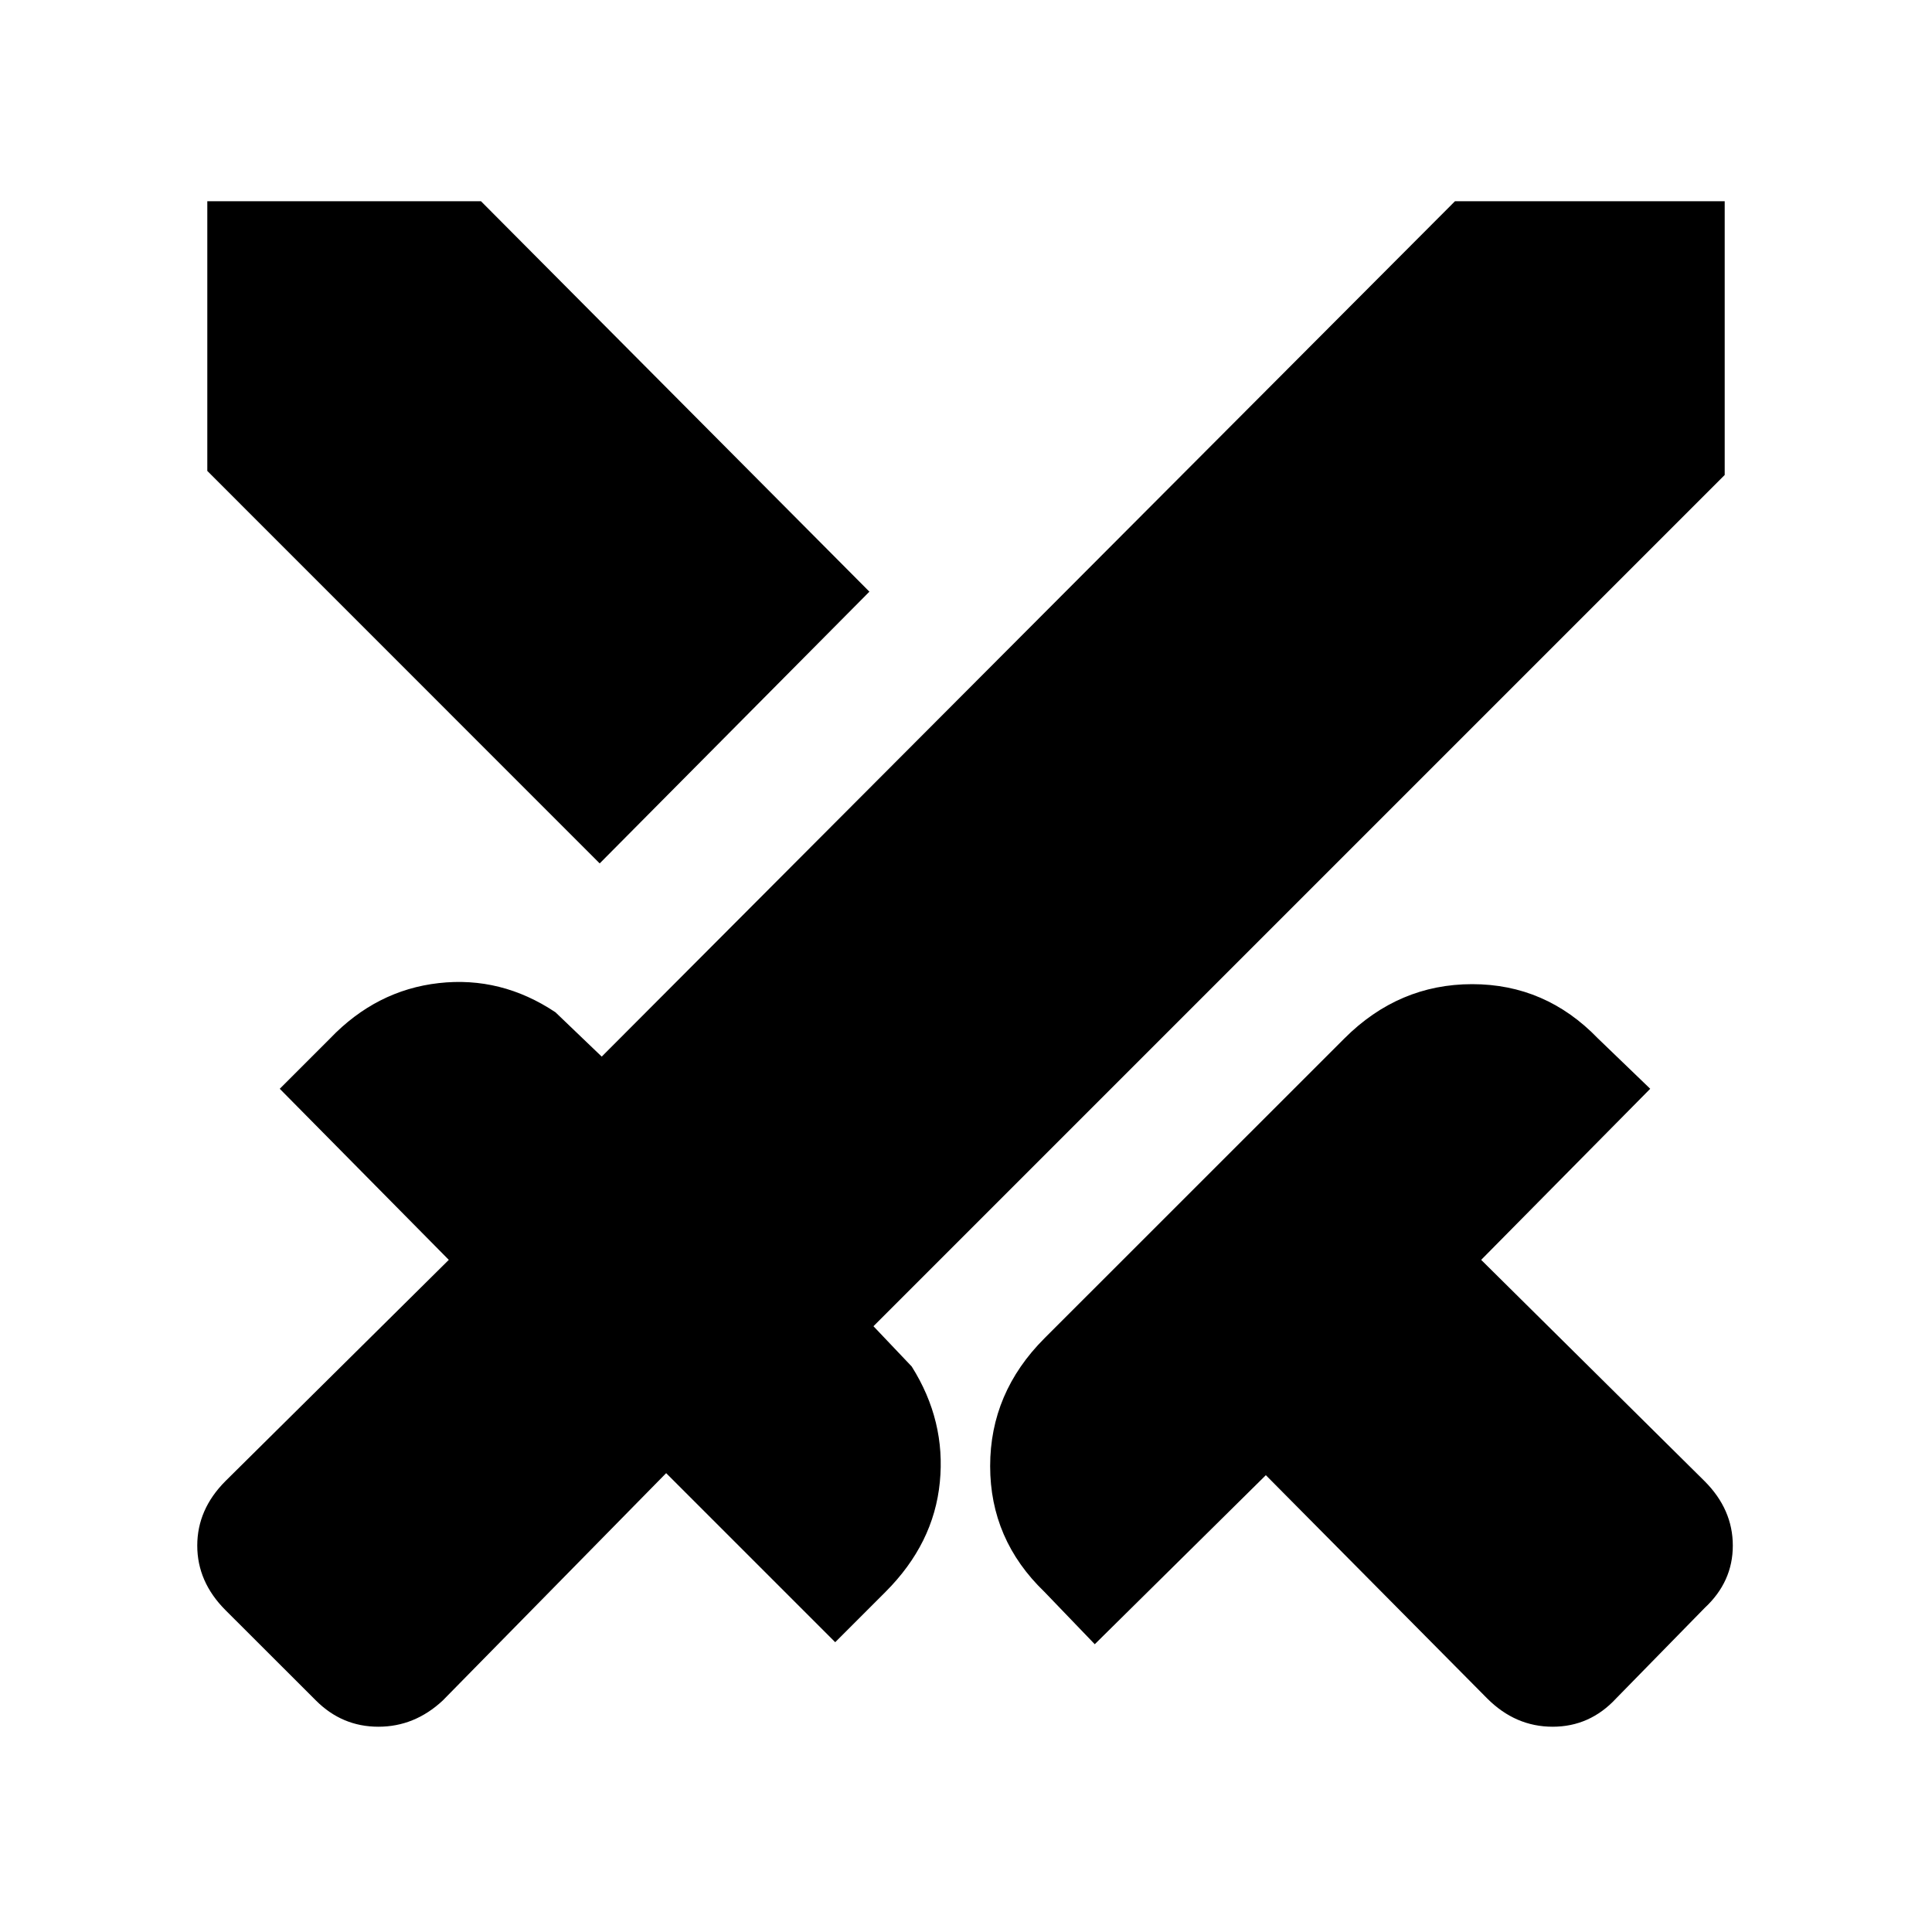 <svg xmlns="http://www.w3.org/2000/svg" height="20" width="20"><path d="m15.396 17.583-2.292-2.312-1.771 1.75-.521-.542q-.562-.541-.562-1.302 0-.76.562-1.323l3.105-3.104q.562-.562 1.323-.562.76 0 1.302.562l.541.521-1.75 1.771 2.313 2.291q.292.292.292.667 0 .375-.292.646l-.917.937q-.271.292-.656.292t-.677-.292Zm2.458-12.666-8.812 8.812.396.417q.354.562.291 1.198-.062.635-.562 1.135L8.646 17l-1.75-1.75-2.313 2.354q-.291.271-.666.271-.375 0-.646-.271l-.938-.937q-.291-.292-.291-.667 0-.375.291-.667l2.313-2.291-1.75-1.771.521-.521q.479-.5 1.125-.573.646-.073 1.208.302l.479.459 8.833-8.855h2.792ZM6.208 8.938 2.146 4.875V2.083h2.833L9 6.125Z"/></svg>